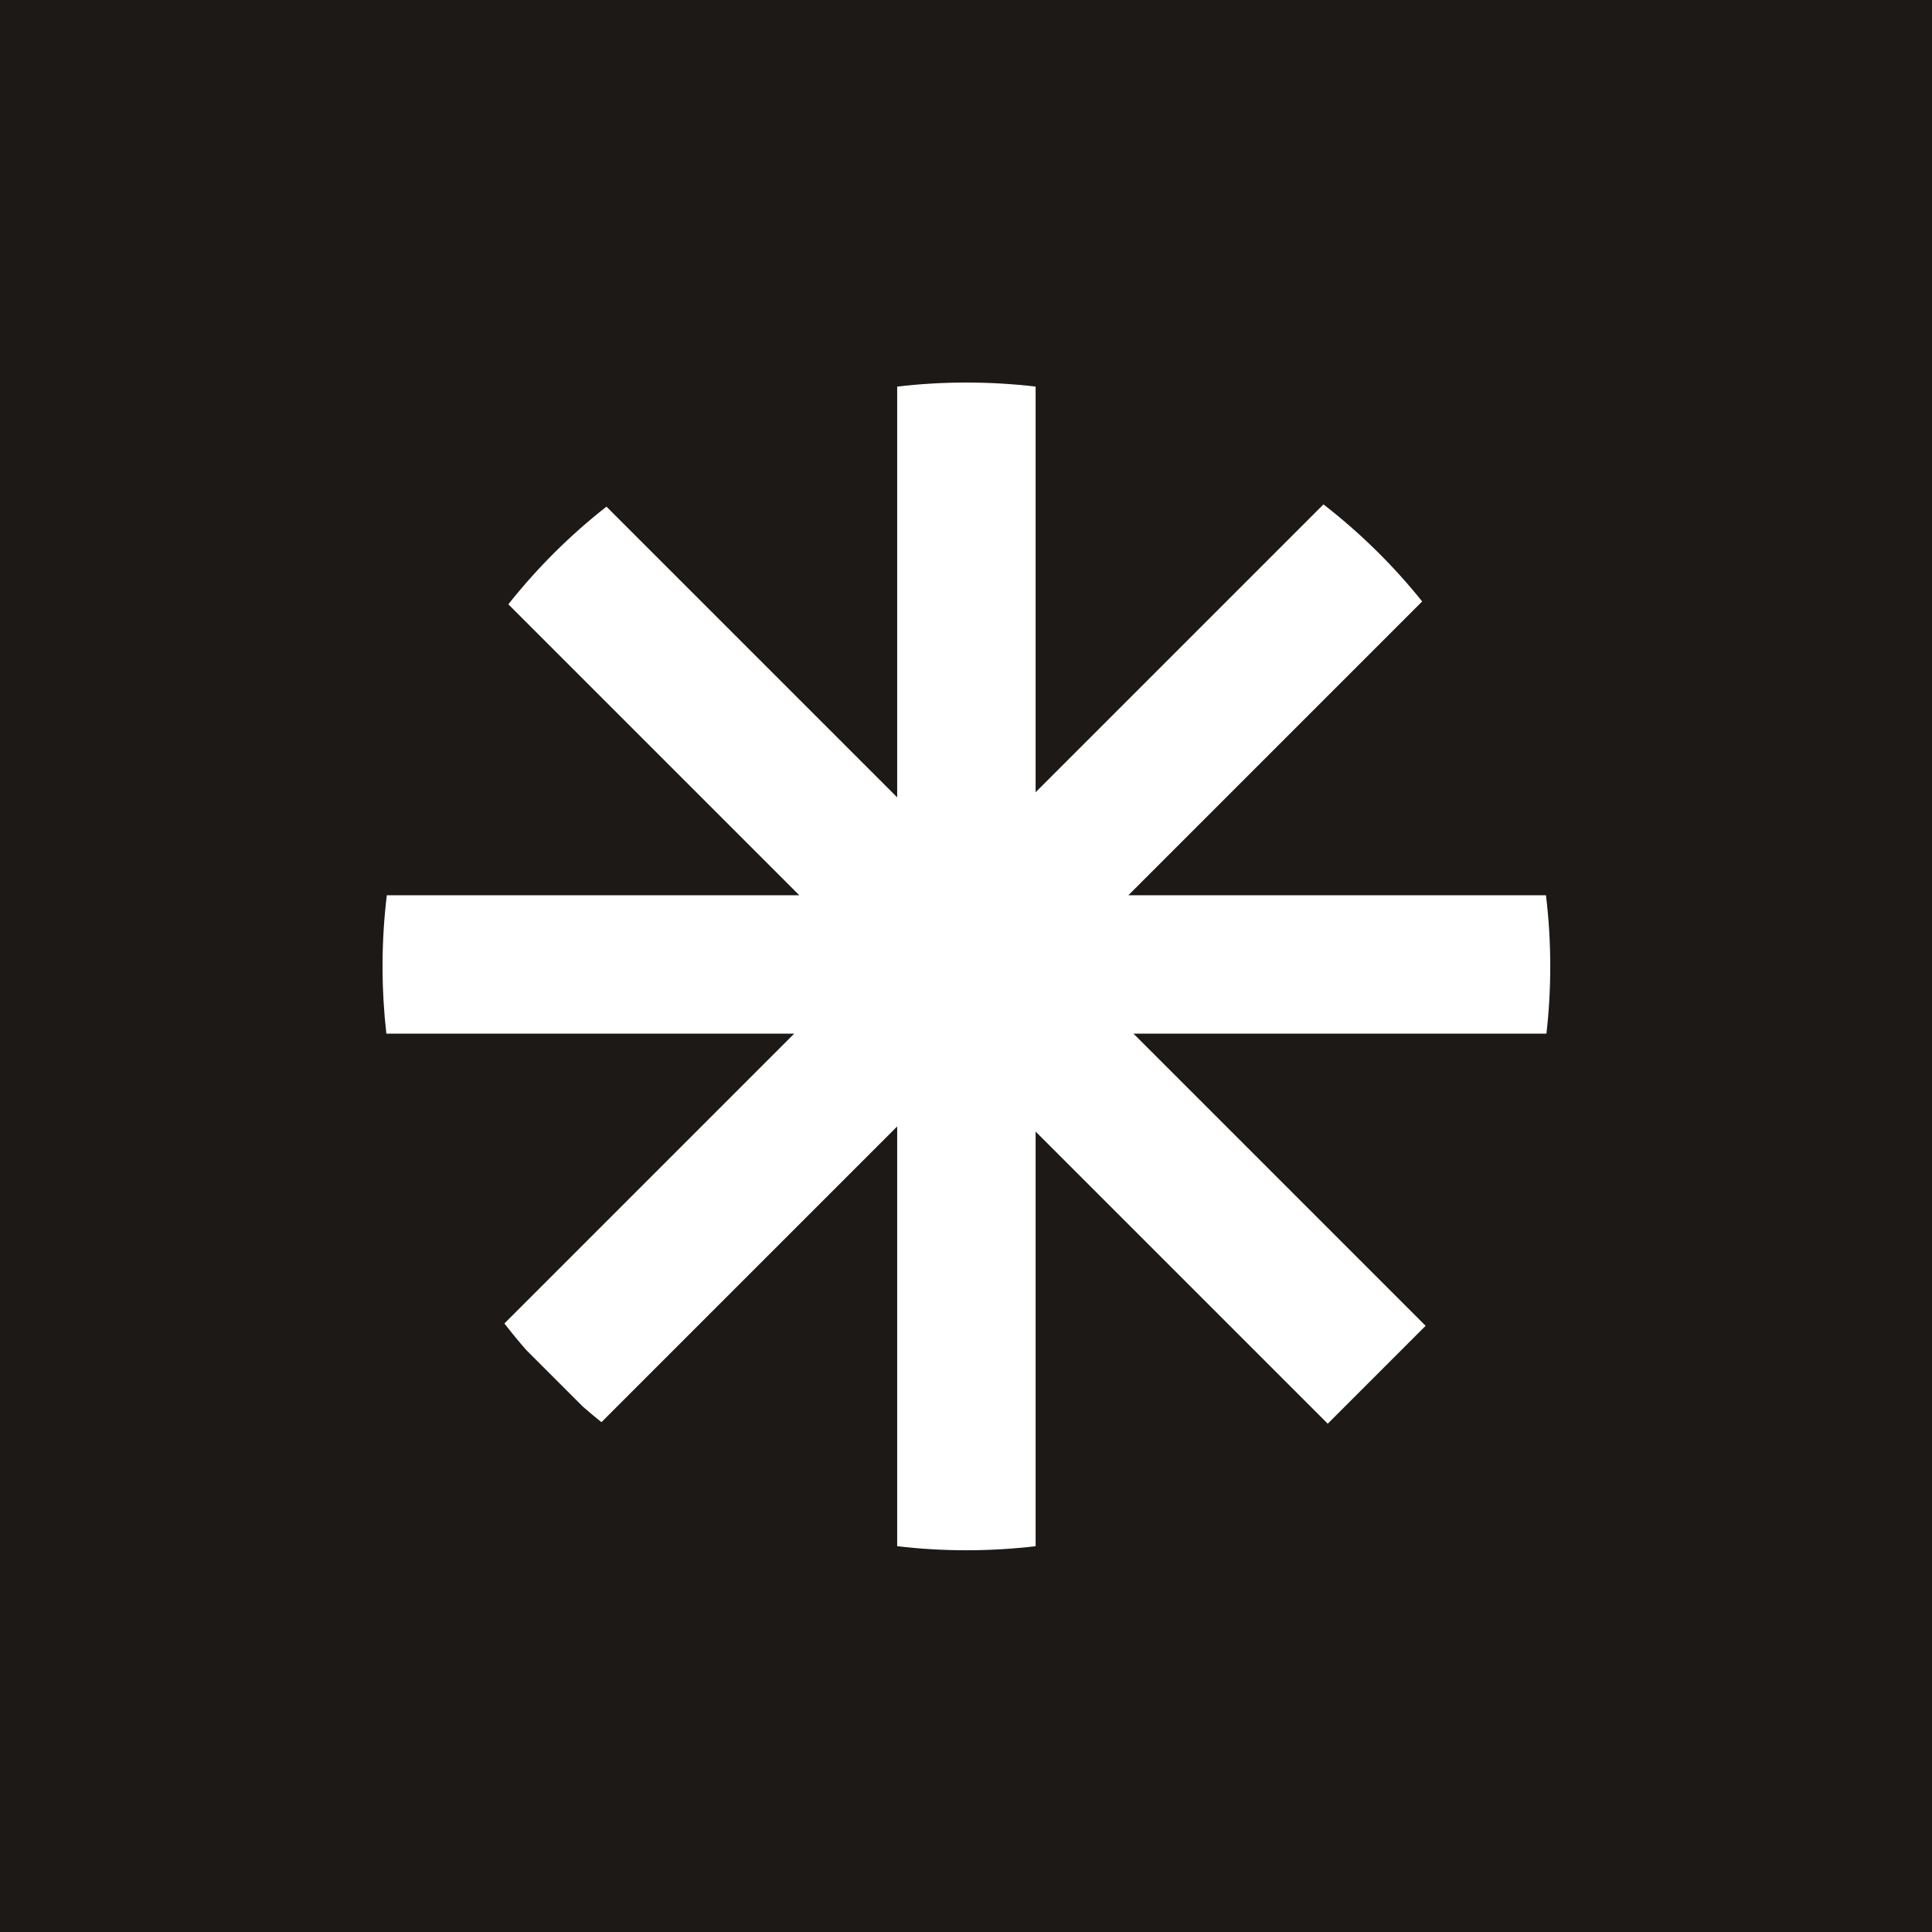 <svg width="2000" height="2000" viewBox="0 0 2000 2000" fill="none" xmlns="http://www.w3.org/2000/svg">
<rect width="2000" height="2000" fill="#1C1917"/>
<path fill-rule="evenodd" clip-rule="evenodd" d="M1600.86 1070.05C1603.48 1047.2 1604.82 1023.97 1604.82 1000.41C1604.82 975.476 1603.31 950.892 1600.38 926.746H1168.1L1472.23 622.617C1442.26 585.234 1407.93 551.489 1370.03 522.151L1072.07 820.112V400.203C1048.64 397.436 1024.81 396.009 1000.65 396L1000.18 396C976.012 396.009 952.18 397.436 928.759 400.203V825.413L627.817 524.471C590.101 554.039 555.987 587.994 526.244 625.566L827.425 926.746H400.442C397.565 950.426 396.057 974.528 396 998.97L396 1001.86C396.054 1024.92 397.399 1047.67 399.967 1070.05H822.125L522.15 1370.03C529.376 1379.37 536.87 1388.49 544.619 1397.38L603.448 1456.2C609.725 1461.68 616.115 1467.02 622.616 1472.23L928.759 1166.09V1600.62C952.079 1603.38 975.806 1604.8 999.862 1604.83H1000.96C1025.02 1604.8 1048.75 1603.38 1072.07 1600.62V1171.39L1374.48 1473.8L1475.81 1372.47L1173.4 1070.05H1600.86ZM1048.75 419.313V843.425L1048.75 843.425V419.313L1048.75 419.313Z" fill="white"/>
</svg>

